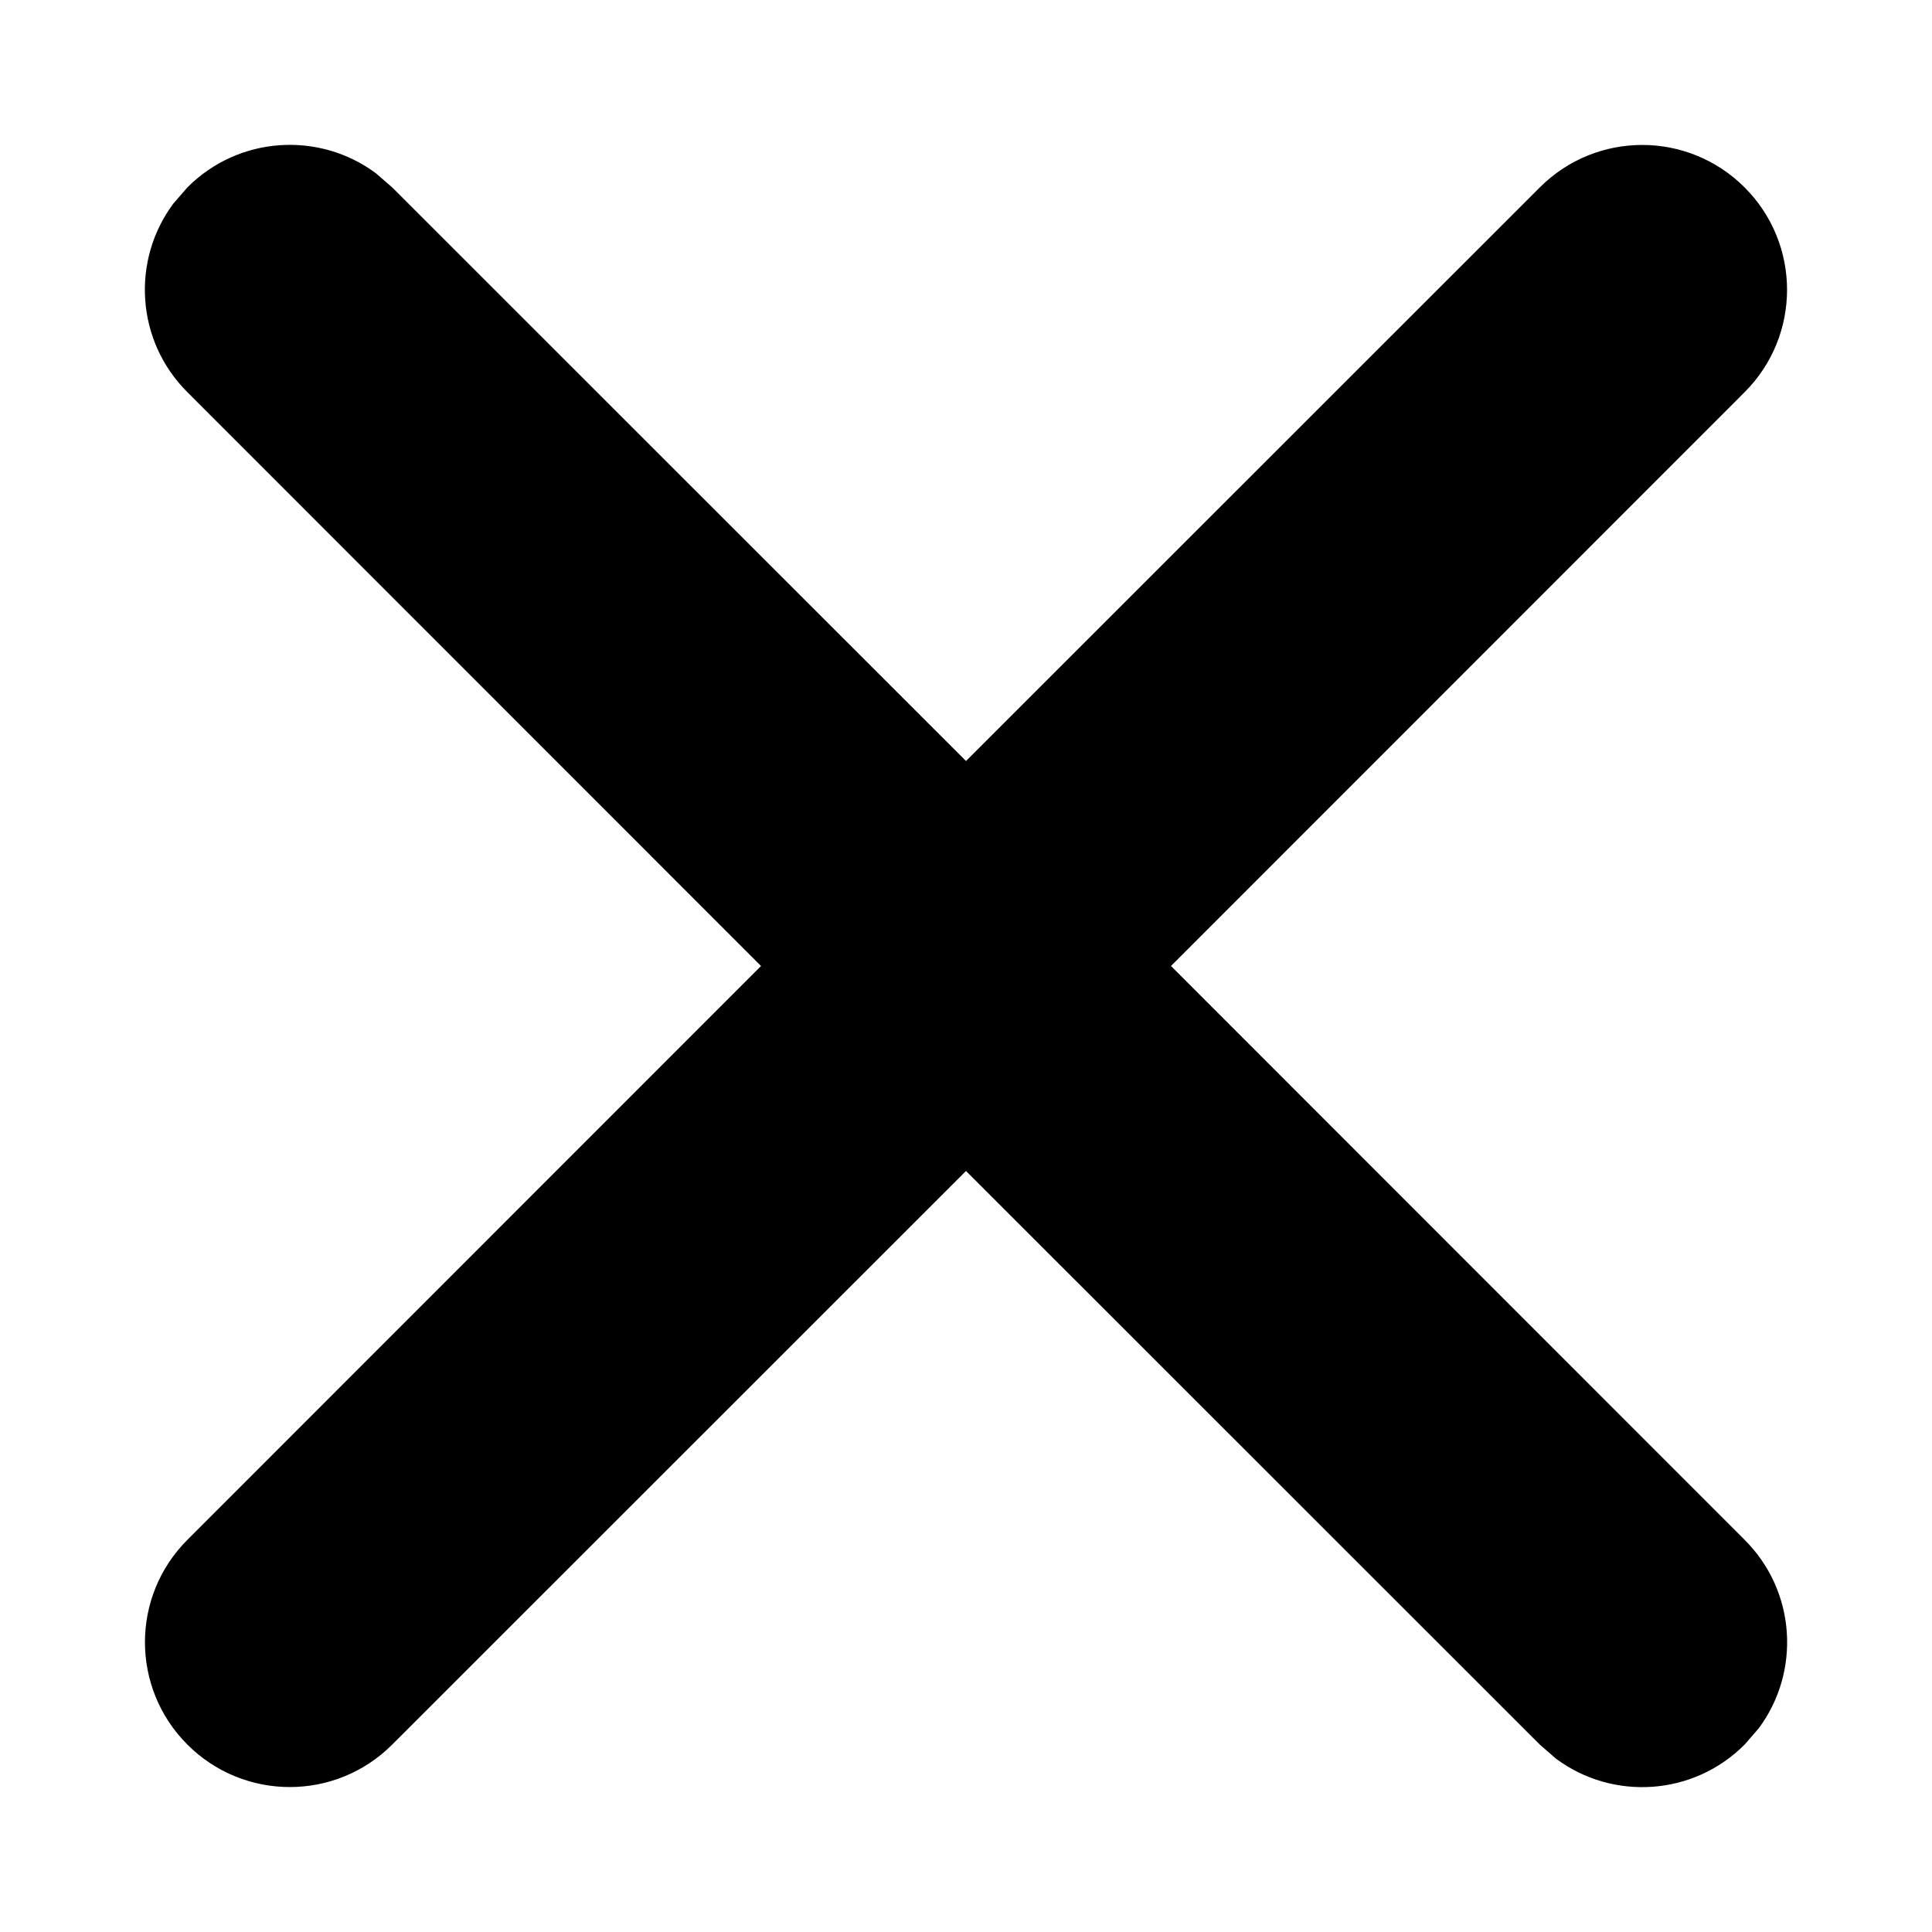 <svg xmlns="http://www.w3.org/2000/svg" width="10" height="10" viewBox="0 0 10 10">
    <path d="M0.897 1.054L0.97 0.97C1.236 0.703 1.653 0.679 1.946 0.897L2.03 0.97L5 3.939L7.97 0.97C8.263 0.677 8.737 0.677 9.03 0.97C9.323 1.263 9.323 1.737 9.03 2.03L6.061 5L9.03 7.97C9.297 8.236 9.321 8.653 9.103 8.946L9.03 9.03C8.764 9.297 8.347 9.321 8.054 9.103L7.97 9.03L5 6.061L2.03 9.03C1.737 9.323 1.263 9.323 0.97 9.03C0.677 8.737 0.677 8.263 0.97 7.97L3.939 5L0.97 2.03C0.703 1.764 0.679 1.347 0.897 1.054L0.97 0.97L0.897 1.054Z" />
</svg>
